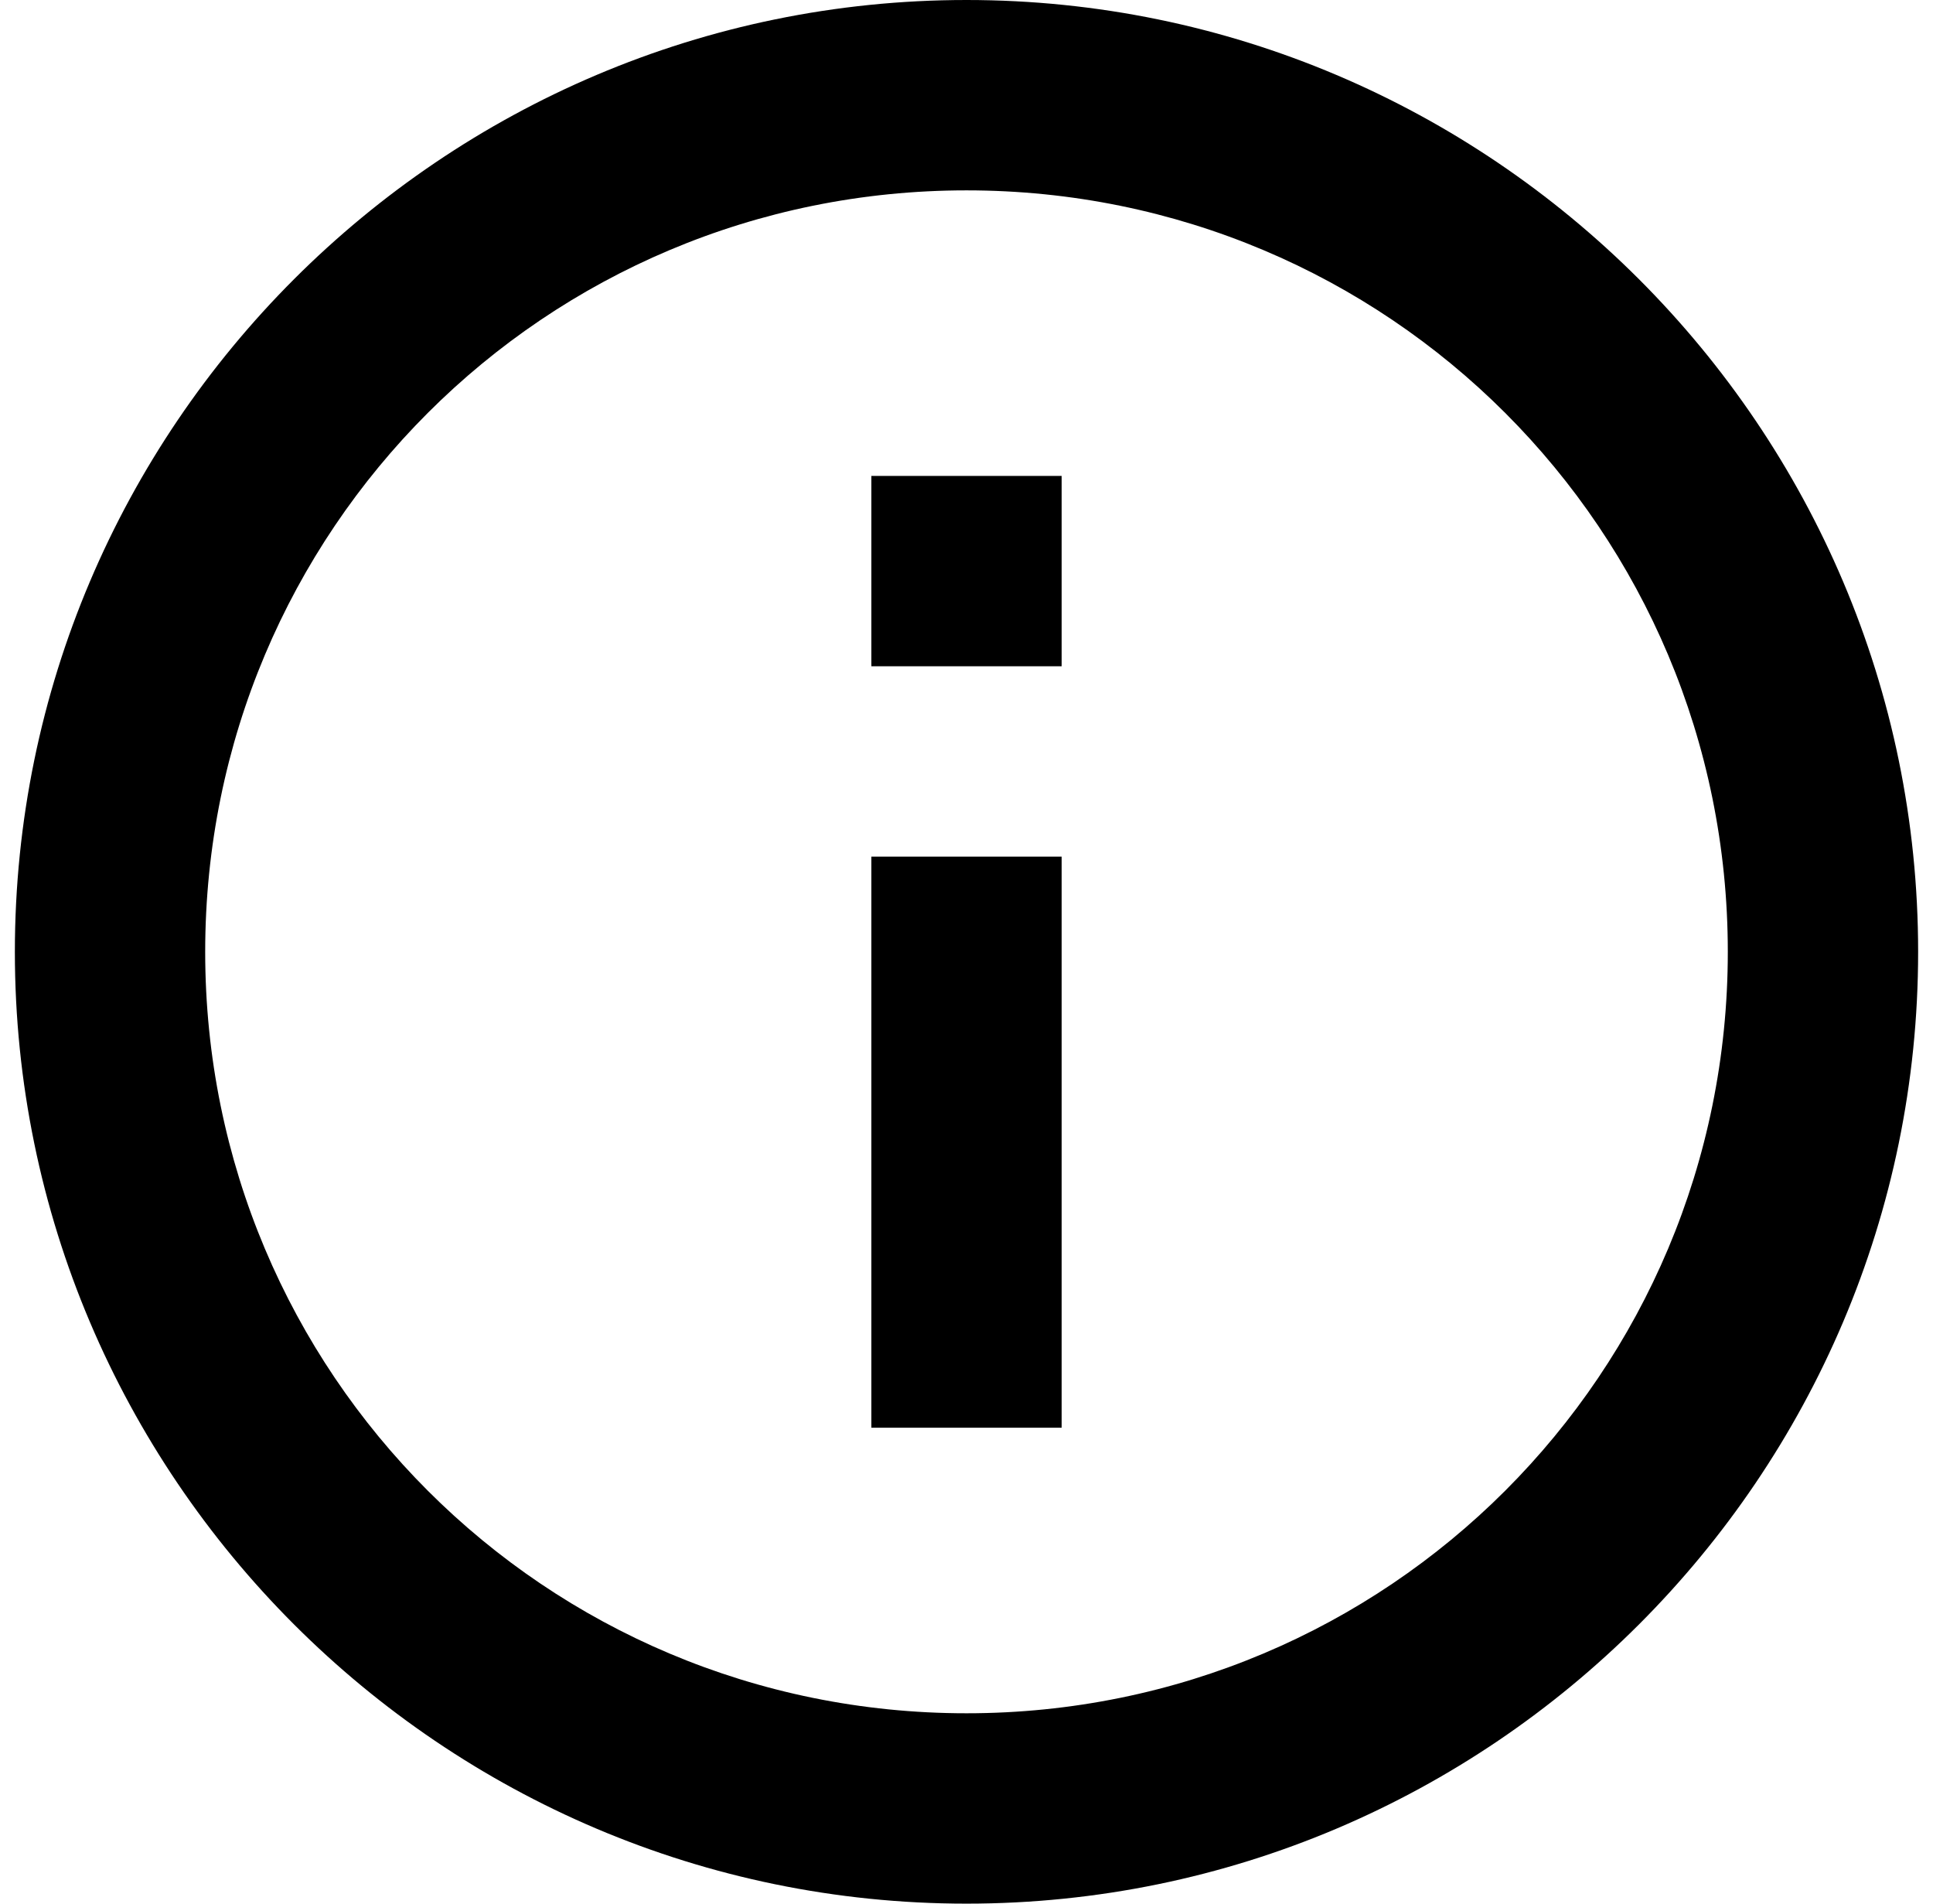 <svg width="65" height="64" viewBox="0 0 65 64" xmlns="http://www.w3.org/2000/svg">
<path fill-rule="evenodd" clip-rule="evenodd" d="M0.5 32C0.5 14.365 14.865 0 32.5 0C50.135 0 64.5 14.365 64.5 32C64.5 49.635 50.135 64 32.5 64C14.865 64 0.5 49.635 0.5 32ZM58.1 32C58.1 17.824 46.676 6.4 32.5 6.4C18.324 6.4 6.9 17.824 6.9 32C6.9 46.176 18.324 57.6 32.5 57.6C46.676 57.6 58.1 46.176 58.1 32ZM29.3 16V22.4H35.7V16H29.3ZM29.3 48V28.8H35.7V48H29.3Z"/>
</svg>

